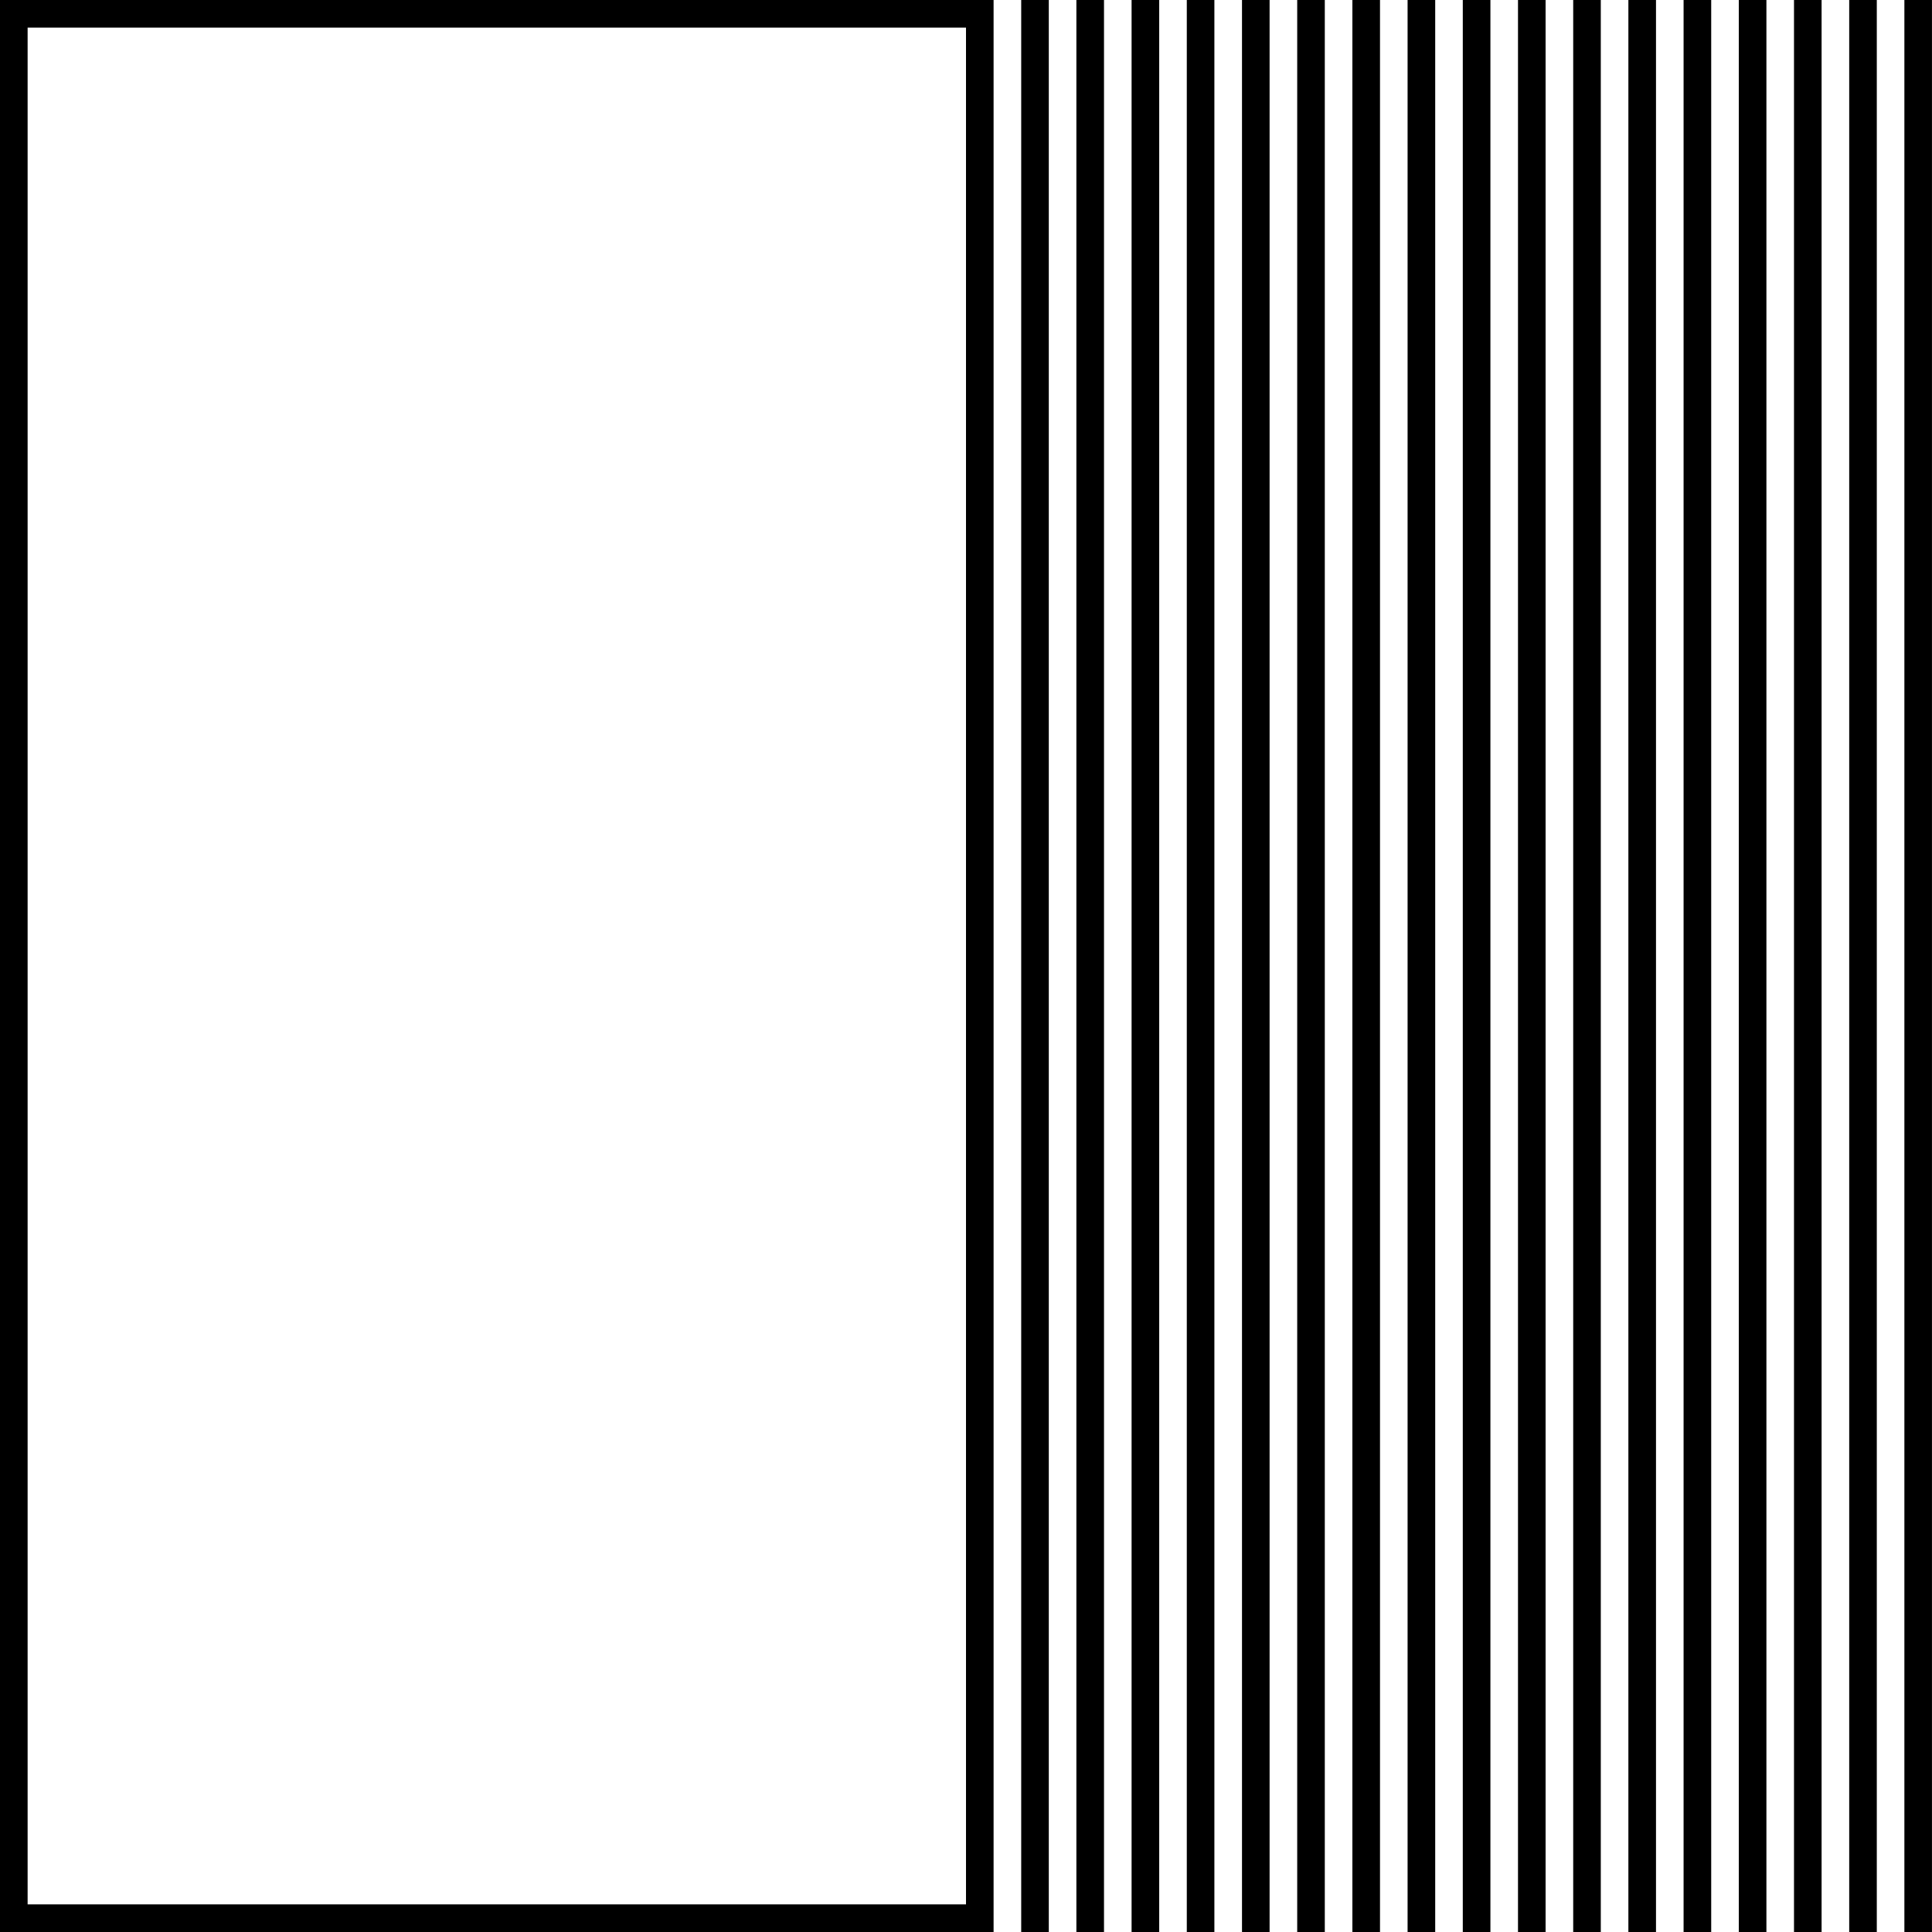 <svg data-name="Layer 1" xmlns="http://www.w3.org/2000/svg" viewBox="0 0 611.38 611.38"><path d="M602.64 0h8.73v611.38h-8.73zM585.18 0h8.73v611.38h-8.73zM567.71 0h8.73v611.38h-8.73zM550.24 0h8.74v611.38h-8.74zM532.77 0h8.74v611.38h-8.74zM515.3 0h8.74v611.38h-8.74zM497.84 0h8.73v611.38h-8.73zM480.37 0h8.73v611.38h-8.73zM462.9 0h8.74v611.38h-8.74zM445.43 0h8.74v611.38h-8.74zM427.96 0h8.74v611.38h-8.74zM410.5 0h8.73v611.38h-8.73zM393.03 0h8.73v611.38h-8.73zM375.56 0h8.73v611.38h-8.73zM358.09 0h8.74v611.38h-8.74zM340.62 0h8.74v611.38h-8.74zM323.16 0h8.73v611.38h-8.73zM1.34 0H0v611.38h314.42V0H1.34Zm304.35 602.64H8.74V8.73h296.95v593.91Z"></path></svg>